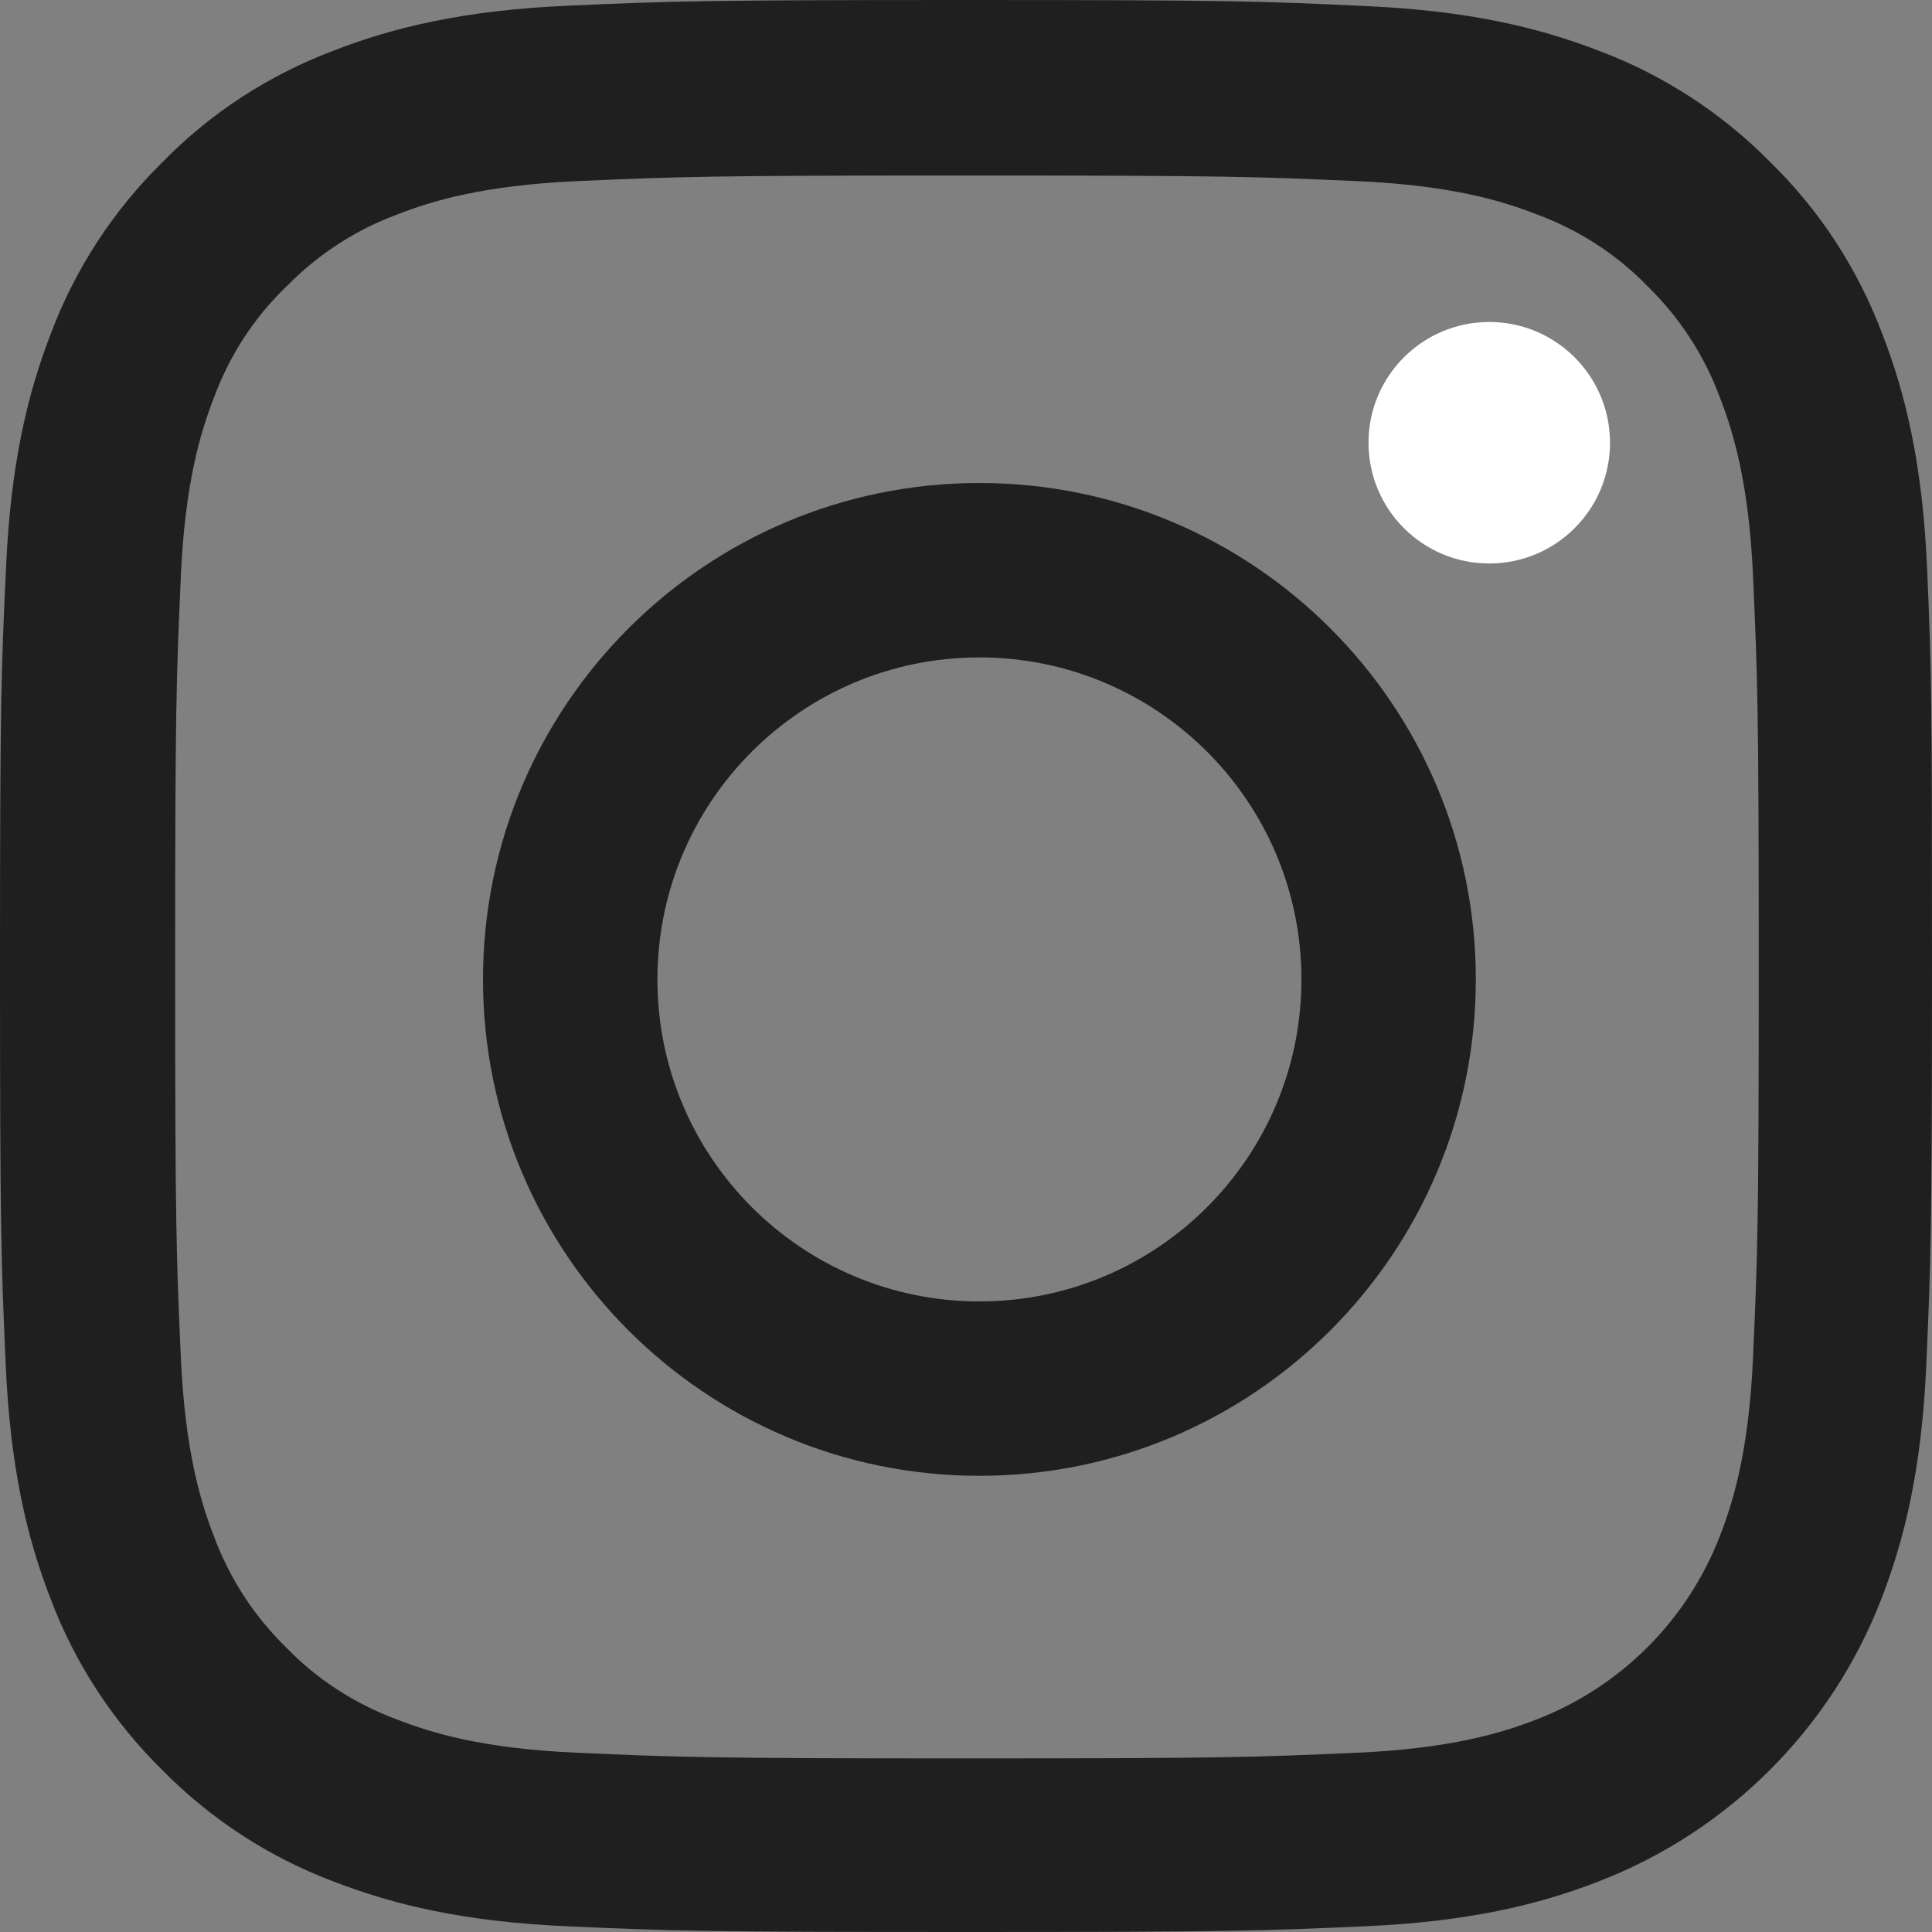 <svg width="50" height="50" viewBox="0 0 50 50" fill="none" xmlns="http://www.w3.org/2000/svg">
<rect x="0" y="0" width="50" height="50" fill="#808080" stroke="none"/>
<path d="M49.873 14.7C49.756 12.043 49.326 10.217 48.711 8.634C48.075 6.954 47.099 5.45 45.819 4.2C44.568 2.93 43.054 1.944 41.393 1.319C39.801 0.703 37.984 0.274 35.326 0.156C32.649 0.029 31.799 0 25.01 0C18.22 0 17.37 0.029 14.703 0.147C12.046 0.264 10.219 0.694 8.636 1.309C6.956 1.944 5.451 2.92 4.201 4.2C2.931 5.45 1.944 6.964 1.319 8.625C0.703 10.217 0.274 12.034 0.156 14.69C0.029 17.367 0 18.216 0 25.005C0 31.793 0.029 32.643 0.147 35.31C0.264 37.966 0.694 39.793 1.309 41.376C1.944 43.056 2.931 44.559 4.201 45.81C5.451 47.08 6.966 48.066 8.626 48.691C10.219 49.307 12.036 49.736 14.693 49.853C17.36 49.971 18.21 50 25 50C31.79 50 32.64 49.971 35.307 49.853C37.964 49.736 39.791 49.307 41.373 48.691C44.734 47.392 47.392 44.735 48.691 41.376C49.306 39.783 49.736 37.966 49.853 35.31C49.971 32.643 50 31.793 50 25.005C50 18.216 49.99 17.367 49.873 14.7ZM45.369 35.114C45.262 37.556 44.852 38.875 44.51 39.754C43.669 41.932 41.94 43.661 39.762 44.501C38.882 44.843 37.554 45.253 35.121 45.36C32.483 45.478 31.692 45.507 25.02 45.507C18.347 45.507 17.546 45.478 14.918 45.36C12.476 45.253 11.157 44.843 10.277 44.501C9.193 44.1 8.206 43.466 7.405 42.635C6.575 41.825 5.94 40.848 5.539 39.764C5.197 38.885 4.787 37.556 4.68 35.124C4.562 32.487 4.533 31.696 4.533 25.024C4.533 18.353 4.562 17.552 4.68 14.925C4.787 12.483 5.197 11.164 5.539 10.285C5.94 9.201 6.575 8.215 7.415 7.413C8.226 6.583 9.203 5.948 10.287 5.548C11.166 5.206 12.495 4.796 14.928 4.688C17.566 4.571 18.357 4.542 25.029 4.542C31.712 4.542 32.503 4.571 35.131 4.688C37.573 4.796 38.892 5.206 39.772 5.548C40.856 5.948 41.843 6.583 42.644 7.413C43.474 8.224 44.109 9.201 44.51 10.285C44.852 11.164 45.262 12.493 45.369 14.925C45.487 17.562 45.516 18.353 45.516 25.024C45.516 31.696 45.487 32.477 45.369 35.114Z" fill="#1f1f1f"/>
<path d="M25.347 12.5C18.255 12.5 12.5 18.254 12.5 25.347C12.5 32.44 18.255 38.194 25.347 38.194C32.44 38.194 38.194 32.44 38.194 25.347C38.194 18.254 32.44 12.5 25.347 12.5ZM25.347 33.681C20.746 33.681 17.014 29.949 17.014 25.347C17.014 20.745 20.746 17.014 25.347 17.014C29.949 17.014 33.681 20.745 33.681 25.347C33.681 29.949 29.949 33.681 25.347 33.681V33.681Z" fill="#1f1f1f"/>
<path d="M41.667 11.458C41.667 13.184 40.268 14.583 38.542 14.583C36.816 14.583 35.417 13.184 35.417 11.458C35.417 9.732 36.816 8.333 38.542 8.333C40.268 8.333 41.667 9.732 41.667 11.458V11.458Z" fill="white"/>
</svg>
